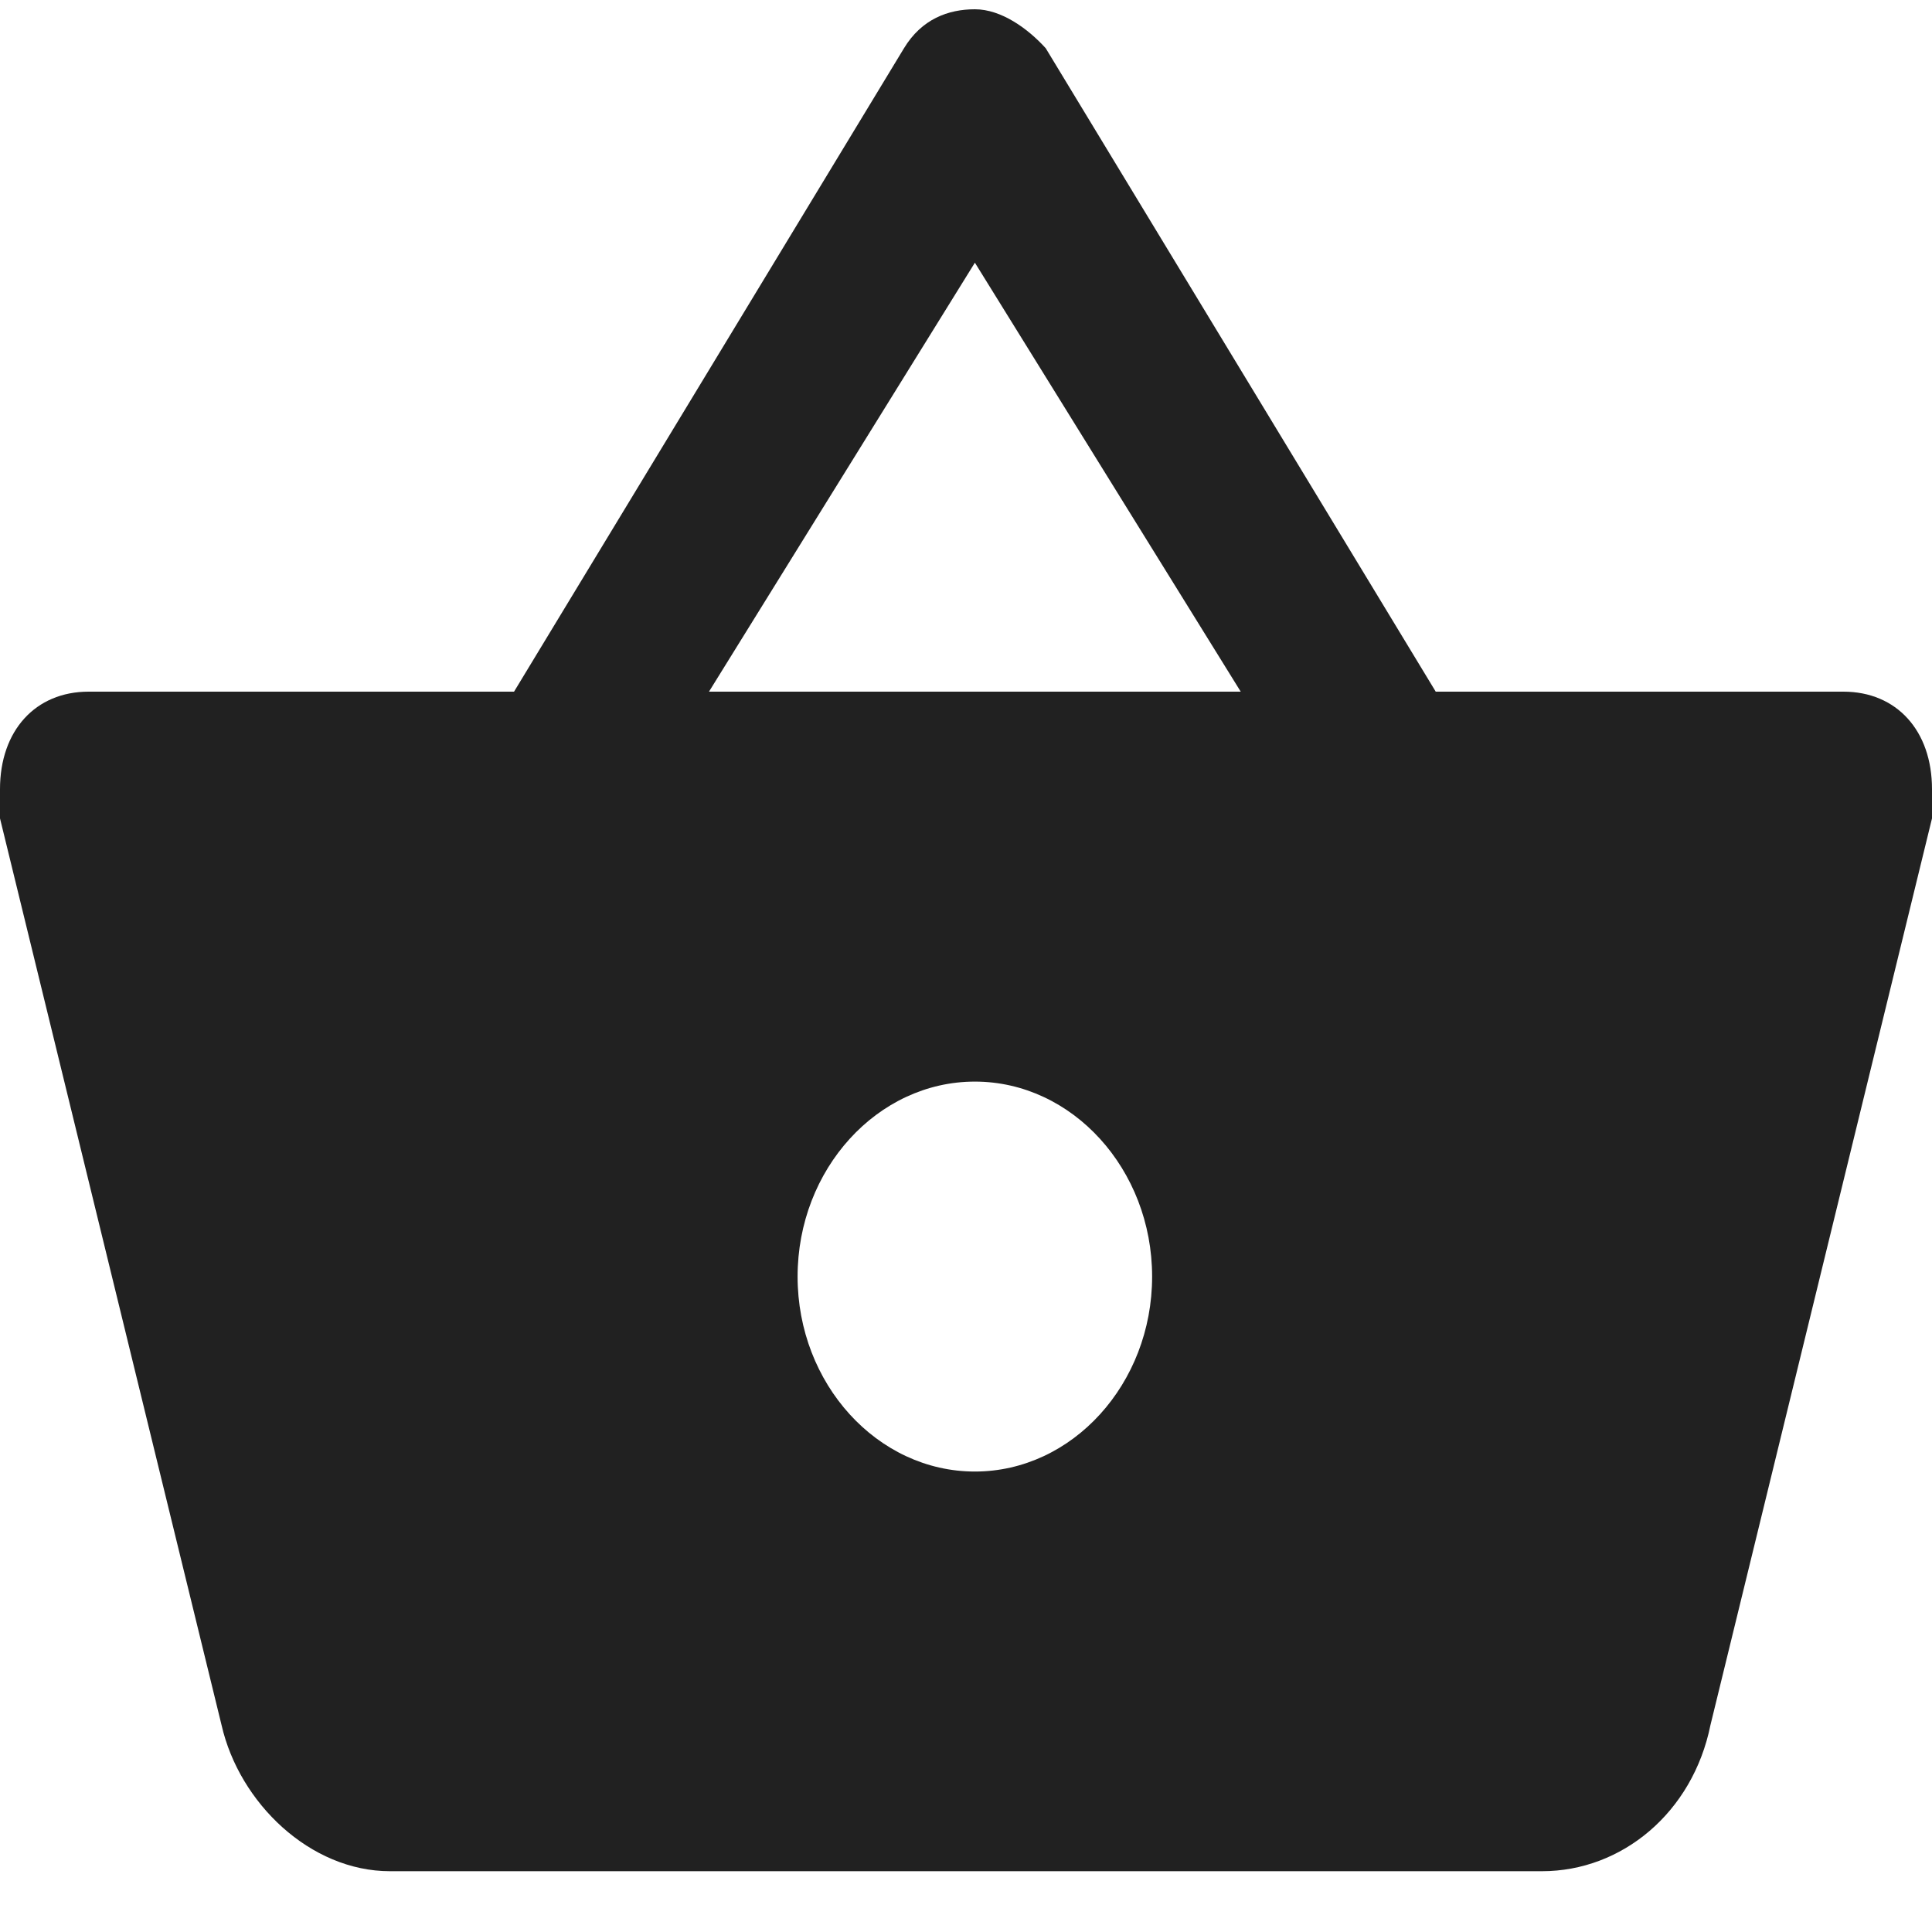 <svg width="30" height="30" viewBox="0 0 30 30" fill="none" xmlns="http://www.w3.org/2000/svg">
<path d="M22.294 10.74L16.238 0.749C15.963 0.446 15.55 0.144 15.138 0.144C14.725 0.144 14.312 0.295 14.037 0.749L7.982 10.74H1.376C0.55 10.74 0 11.345 0 12.254C0 12.405 0 12.556 0 12.708L3.44 26.786C3.716 27.997 4.817 29.056 6.055 29.056H23.945C25.183 29.056 26.284 28.148 26.56 26.786L30 12.708C30 12.556 30 12.405 30 12.254C30 11.345 29.45 10.74 28.624 10.74H22.294ZM11.009 10.74L15.138 4.079L19.266 10.74H11.009ZM15.138 22.85C13.624 22.85 12.385 21.488 12.385 19.823C12.385 18.157 13.624 16.795 15.138 16.795C16.651 16.795 17.89 18.157 17.89 19.823C17.89 21.488 16.651 22.85 15.138 22.85Z" fill="#212121"/>
</svg>
